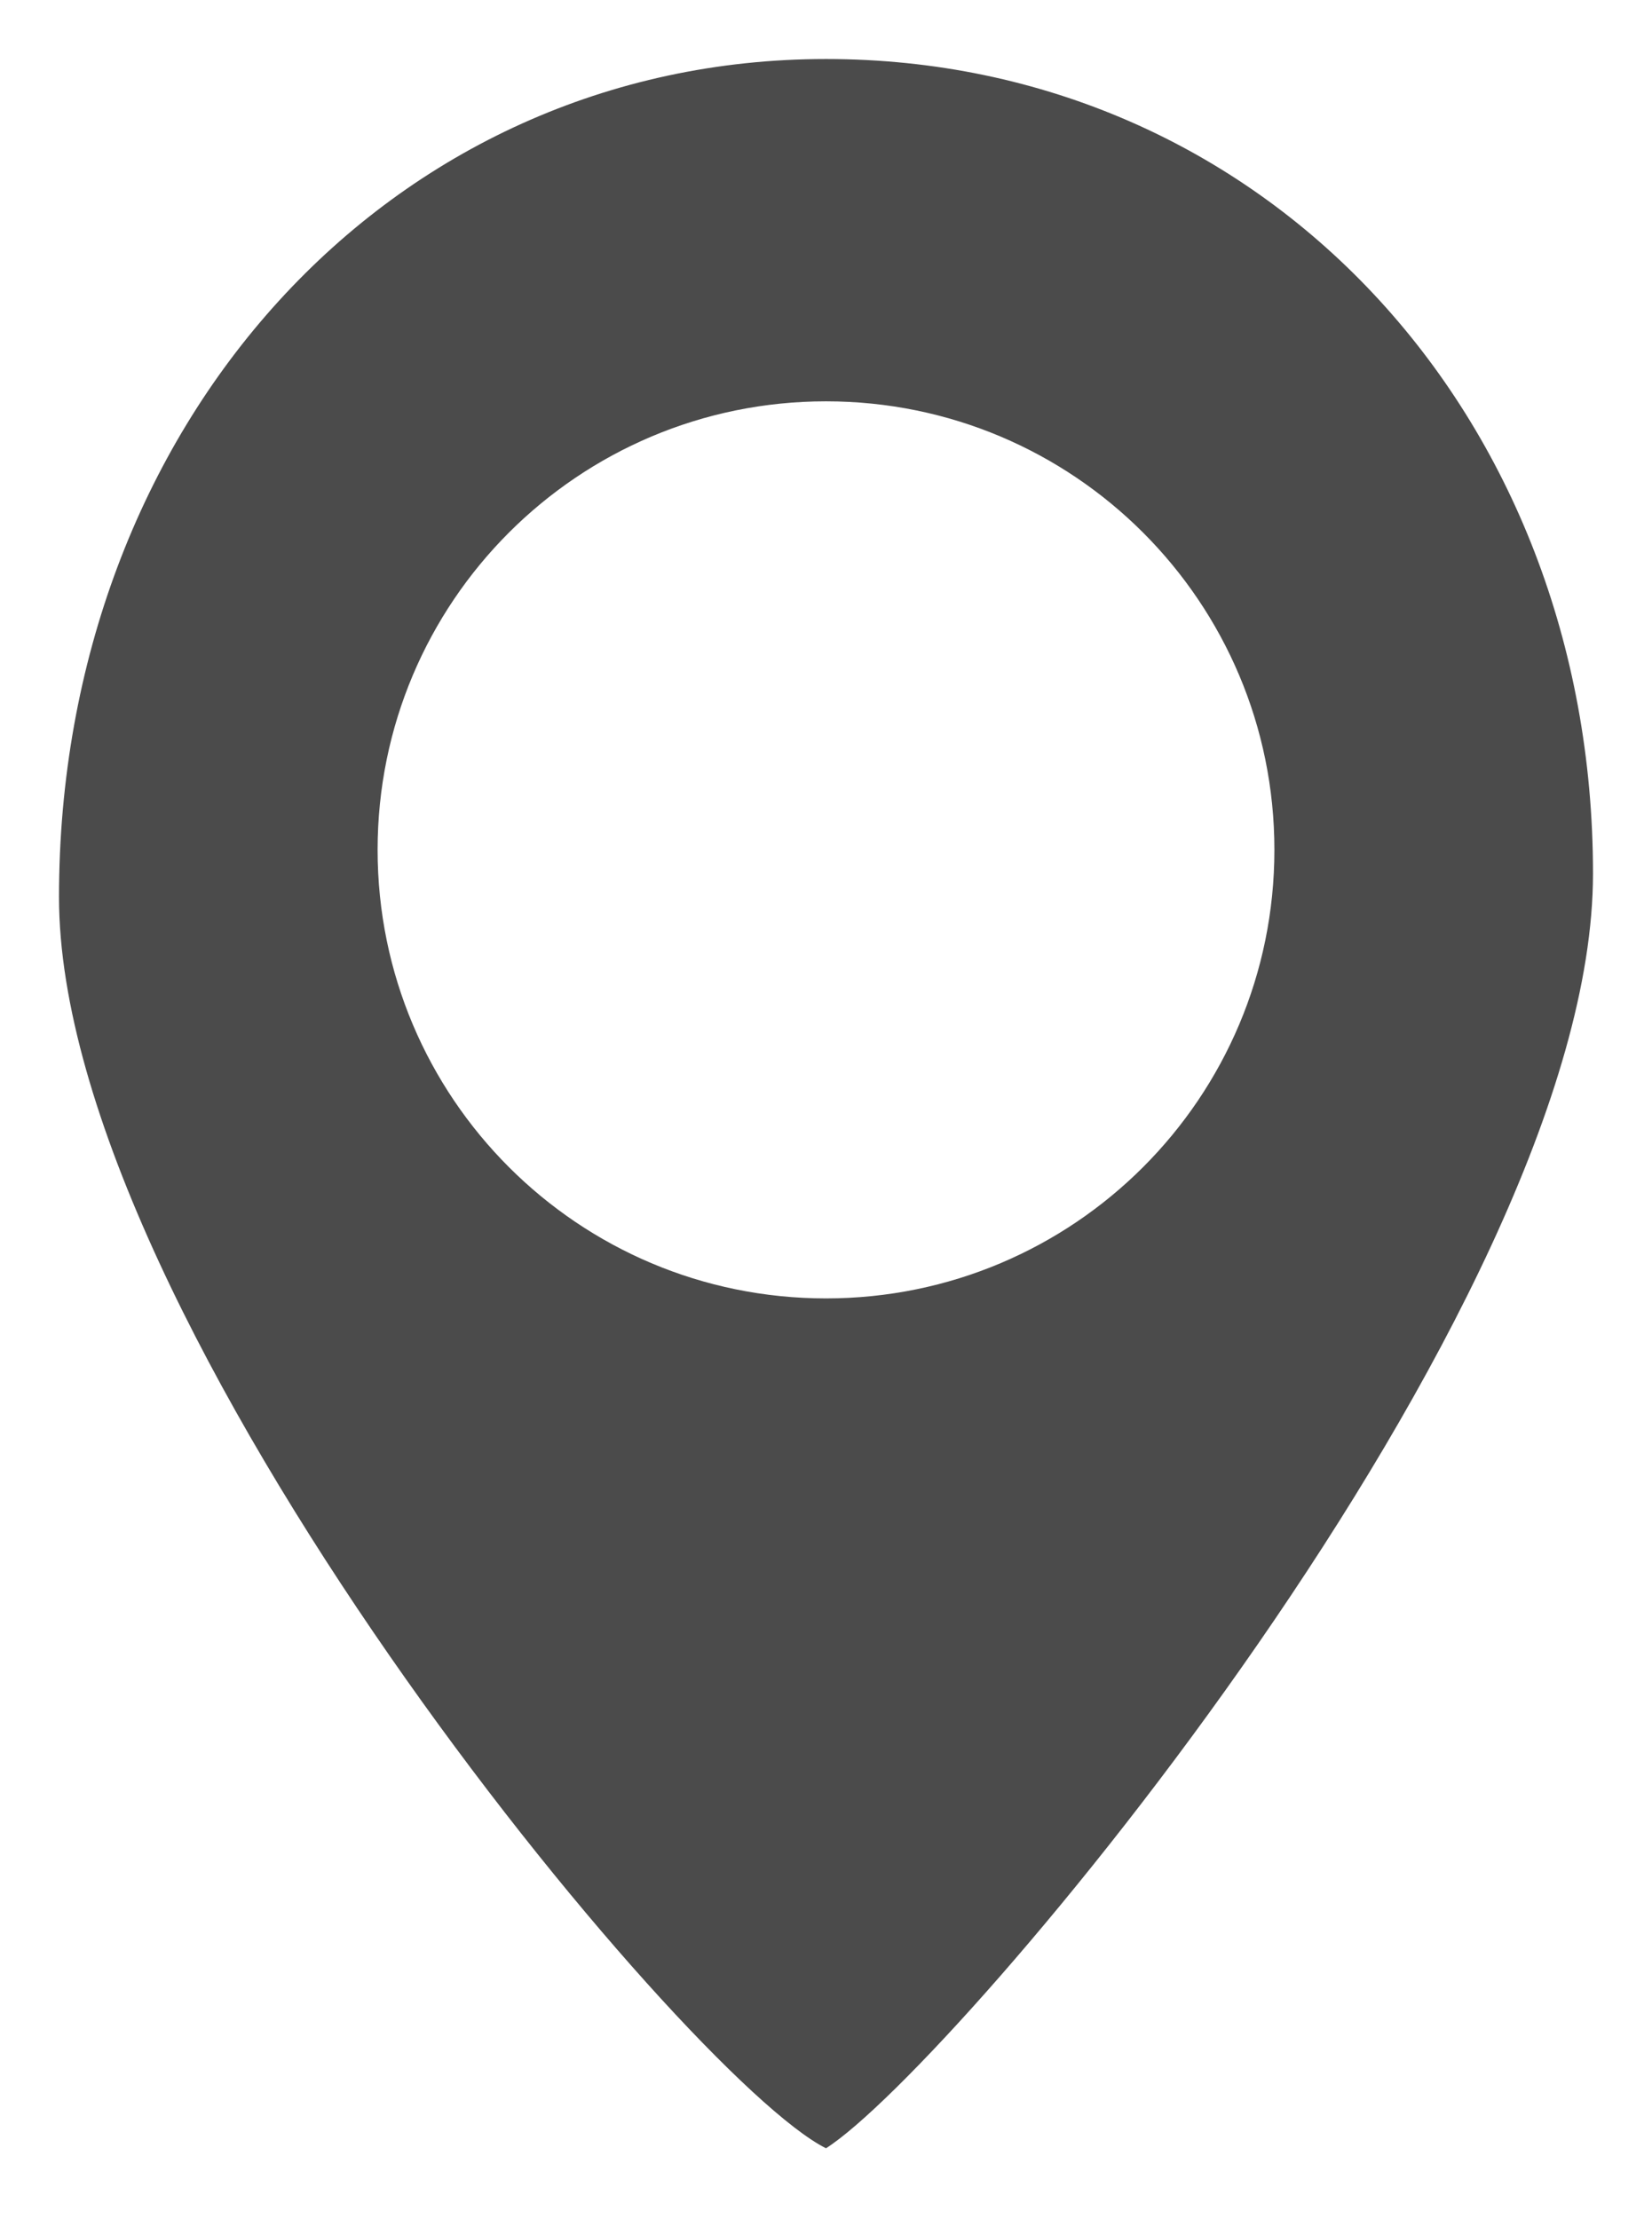<?xml version="1.0" encoding="utf-8"?>
<svg version="1.1" id="Слой_1" xmlns="http://www.w3.org/2000/svg" xmlns:xlink="http://www.w3.org/1999/xlink" x="0px" y="0px"
	 viewBox="0 0 14 18.8" style="enable-background:new 0 0 14 18.8;" xml:space="preserve">
<style type="text/css">
	.st0{fill:#4B4B4B;}
</style>
<title>nav</title>
<g>
	<g>
		<path class="st0" d="M7,0.5c-3.7,0-6.5,3.1-6.5,7.1c0,3.6,5.3,10,6.5,10.6c1.1-0.7,6.5-7.1,6.5-10.8C13.5,3.5,10.7,0.5,7,0.5z
			 M7,11c-2.1,0-3.8-1.7-3.8-3.8S4.9,3.4,7,3.4s3.8,1.7,3.8,3.8S9.1,11,7,11z"/>
	</g>
</g>
</svg>
